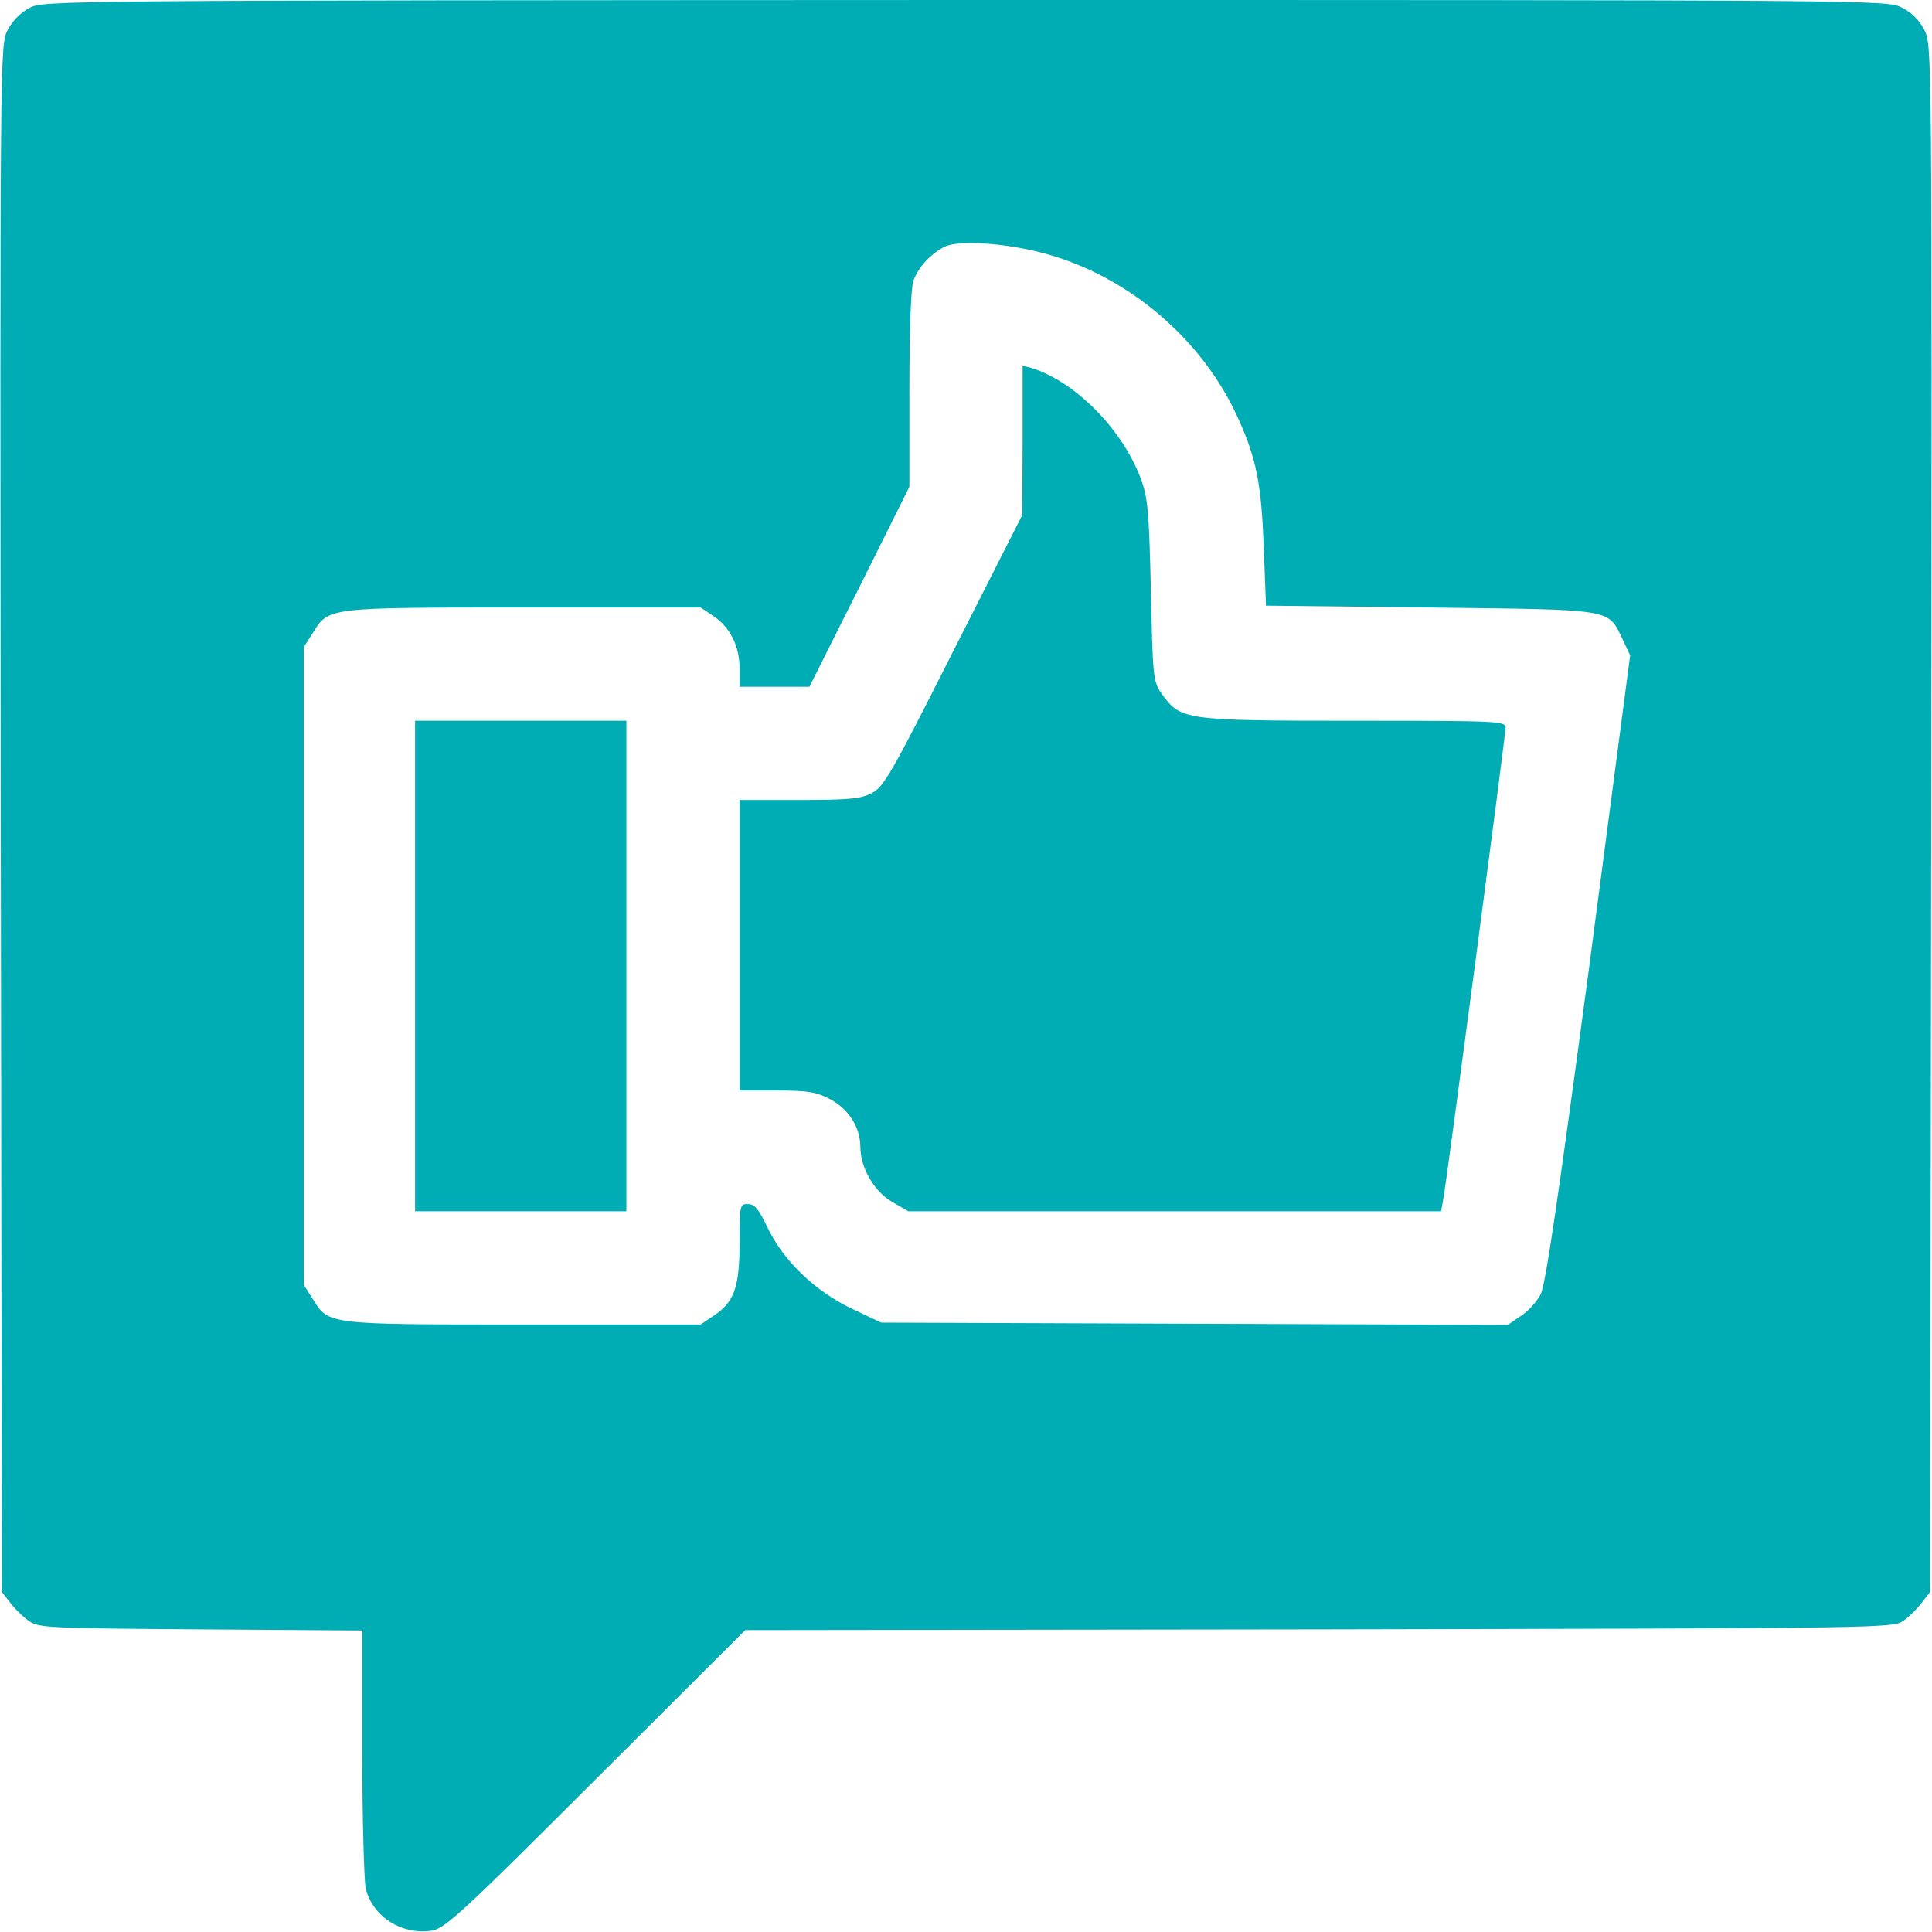 <?xml version="1.0" standalone="no"?>
<!DOCTYPE svg PUBLIC "-//W3C//DTD SVG 20010904//EN"
 "http://www.w3.org/TR/2001/REC-SVG-20010904/DTD/svg10.dtd">
<svg version="1.0" xmlns="http://www.w3.org/2000/svg"
 width="512pt" height="512pt" viewBox="0 0 512 512"
 preserveAspectRatio="xMidYMid meet">

<g transform="translate(0,512) scale(0.1,-0.1)"
fill="#00ADB5" stroke="none">
<path d="M78 5099 c-23 -12 -46 -35 -58 -59 -20 -39 -20 -51 -18 -2089 l3
-2050 21 -27 c11 -15 33 -37 48 -48 27 -20 41 -21 457 -24 l429 -3 0 -322 c0
-177 5 -339 9 -361 18 -76 98 -126 178 -112 34 7 84 53 433 402 l395 394 1522
2 c1519 3 1522 3 1549 24 15 11 37 33 48 48 l21 27 3 2050 c2 2039 2 2050 -18
2089 -13 26 -34 47 -60 60 -39 20 -53 20 -2482 20 -2413 -1 -2443 -1 -2480
-21z m2672 -646 c231 -56 438 -229 534 -448 46 -102 59 -172 65 -335 l6 -155
435 -5 c491 -6 470 -2 510 -84 l20 -43 -109 -829 c-81 -605 -115 -838 -128
-864 -10 -19 -33 -45 -52 -57 l-35 -24 -830 3 -831 3 -78 37 c-98 47 -181 127
-223 215 -23 48 -34 62 -51 62 -22 1 -23 -2 -23 -101 0 -119 -14 -159 -69
-195 l-34 -23 -469 0 c-525 0 -517 -1 -560 69 l-23 36 0 845 0 845 23 36 c43
70 35 69 560 69 l469 0 34 -23 c44 -29 69 -80 69 -139 l0 -48 93 0 92 0 133
265 132 265 0 259 c0 160 4 271 11 288 14 37 47 72 84 90 36 16 146 10 245
-14z"/>
<path d="M2710 3953 l-1 -198 -182 -359 c-164 -325 -185 -362 -217 -378 -29
-15 -60 -18 -192 -18 l-158 0 0 -385 0 -385 98 0 c84 0 106 -4 142 -23 49 -26
80 -75 80 -126 0 -55 36 -118 84 -146 l43 -25 706 0 706 0 6 33 c10 55 165
1230 165 1249 0 17 -23 18 -402 18 -451 0 -459 2 -509 71 -23 33 -24 41 -29
274 -5 211 -8 247 -27 297 -49 131 -174 257 -290 293 l-23 6 0 -198z"/>
<path d="M1100 2560 l0 -650 280 0 280 0 0 650 0 650 -280 0 -280 0 0 -650z"/>
</g>
</svg>
